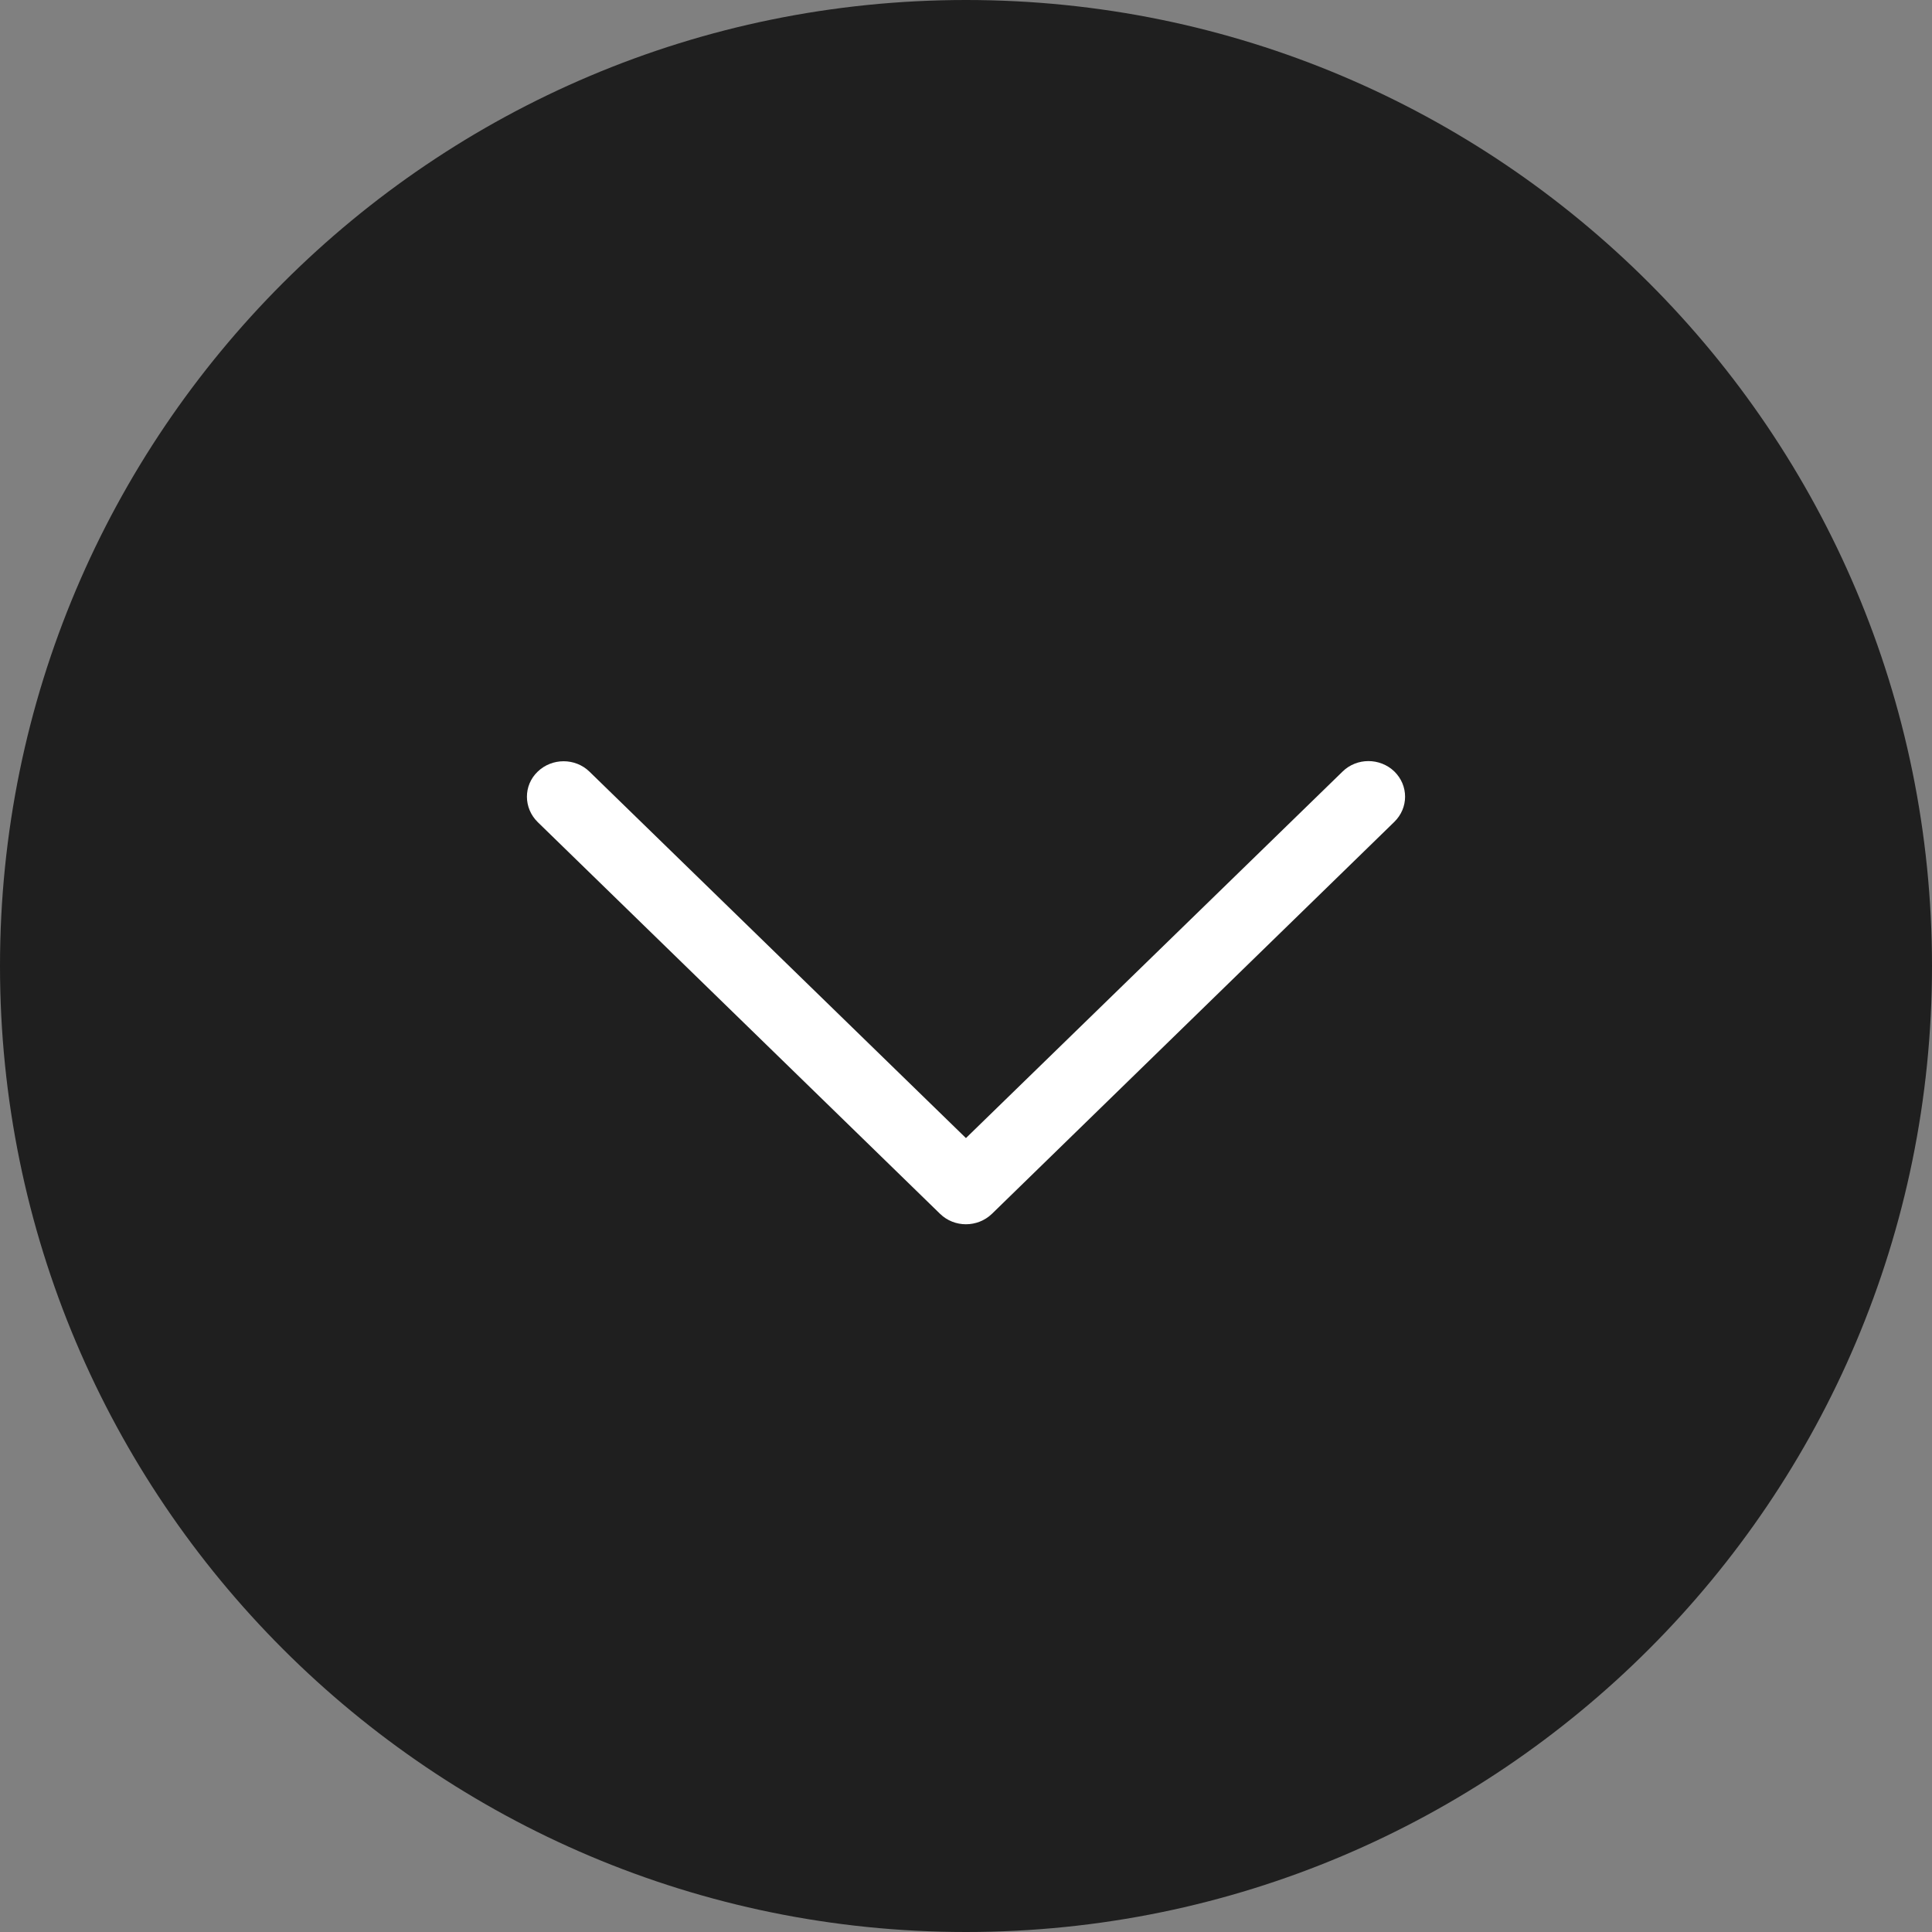<svg width="30" height="30" viewBox="0 0 30 30" fill="none" xmlns="http://www.w3.org/2000/svg">
<rect x="0" y="0" width="30" height="30" fill="#808080" stroke="none"/>
<g clip-path="url(#clip0_29_731)">
<path d="M15 30C23.284 30 30 23.284 30 15C30 6.716 23.284 0 15 0C6.716 0 0 6.716 0 15C0 23.284 6.716 30 15 30Z" fill="#1F1F1F"/>
<path d="M20.846 11.982L14.999 17.672L9.153 11.982C8.932 11.767 8.572 11.767 8.349 11.982C8.125 12.197 8.128 12.547 8.349 12.765L14.598 18.849C14.819 19.064 15.178 19.064 15.402 18.849L21.651 12.762C21.762 12.653 21.818 12.513 21.818 12.371C21.818 12.228 21.762 12.088 21.651 11.979C21.427 11.764 21.067 11.764 20.846 11.982Z" fill="white"/>
</g>
<defs>
<clipPath id="clip0_29_731">
<rect width="30" height="30" fill="white"/>
</clipPath>
</defs>
</svg>
